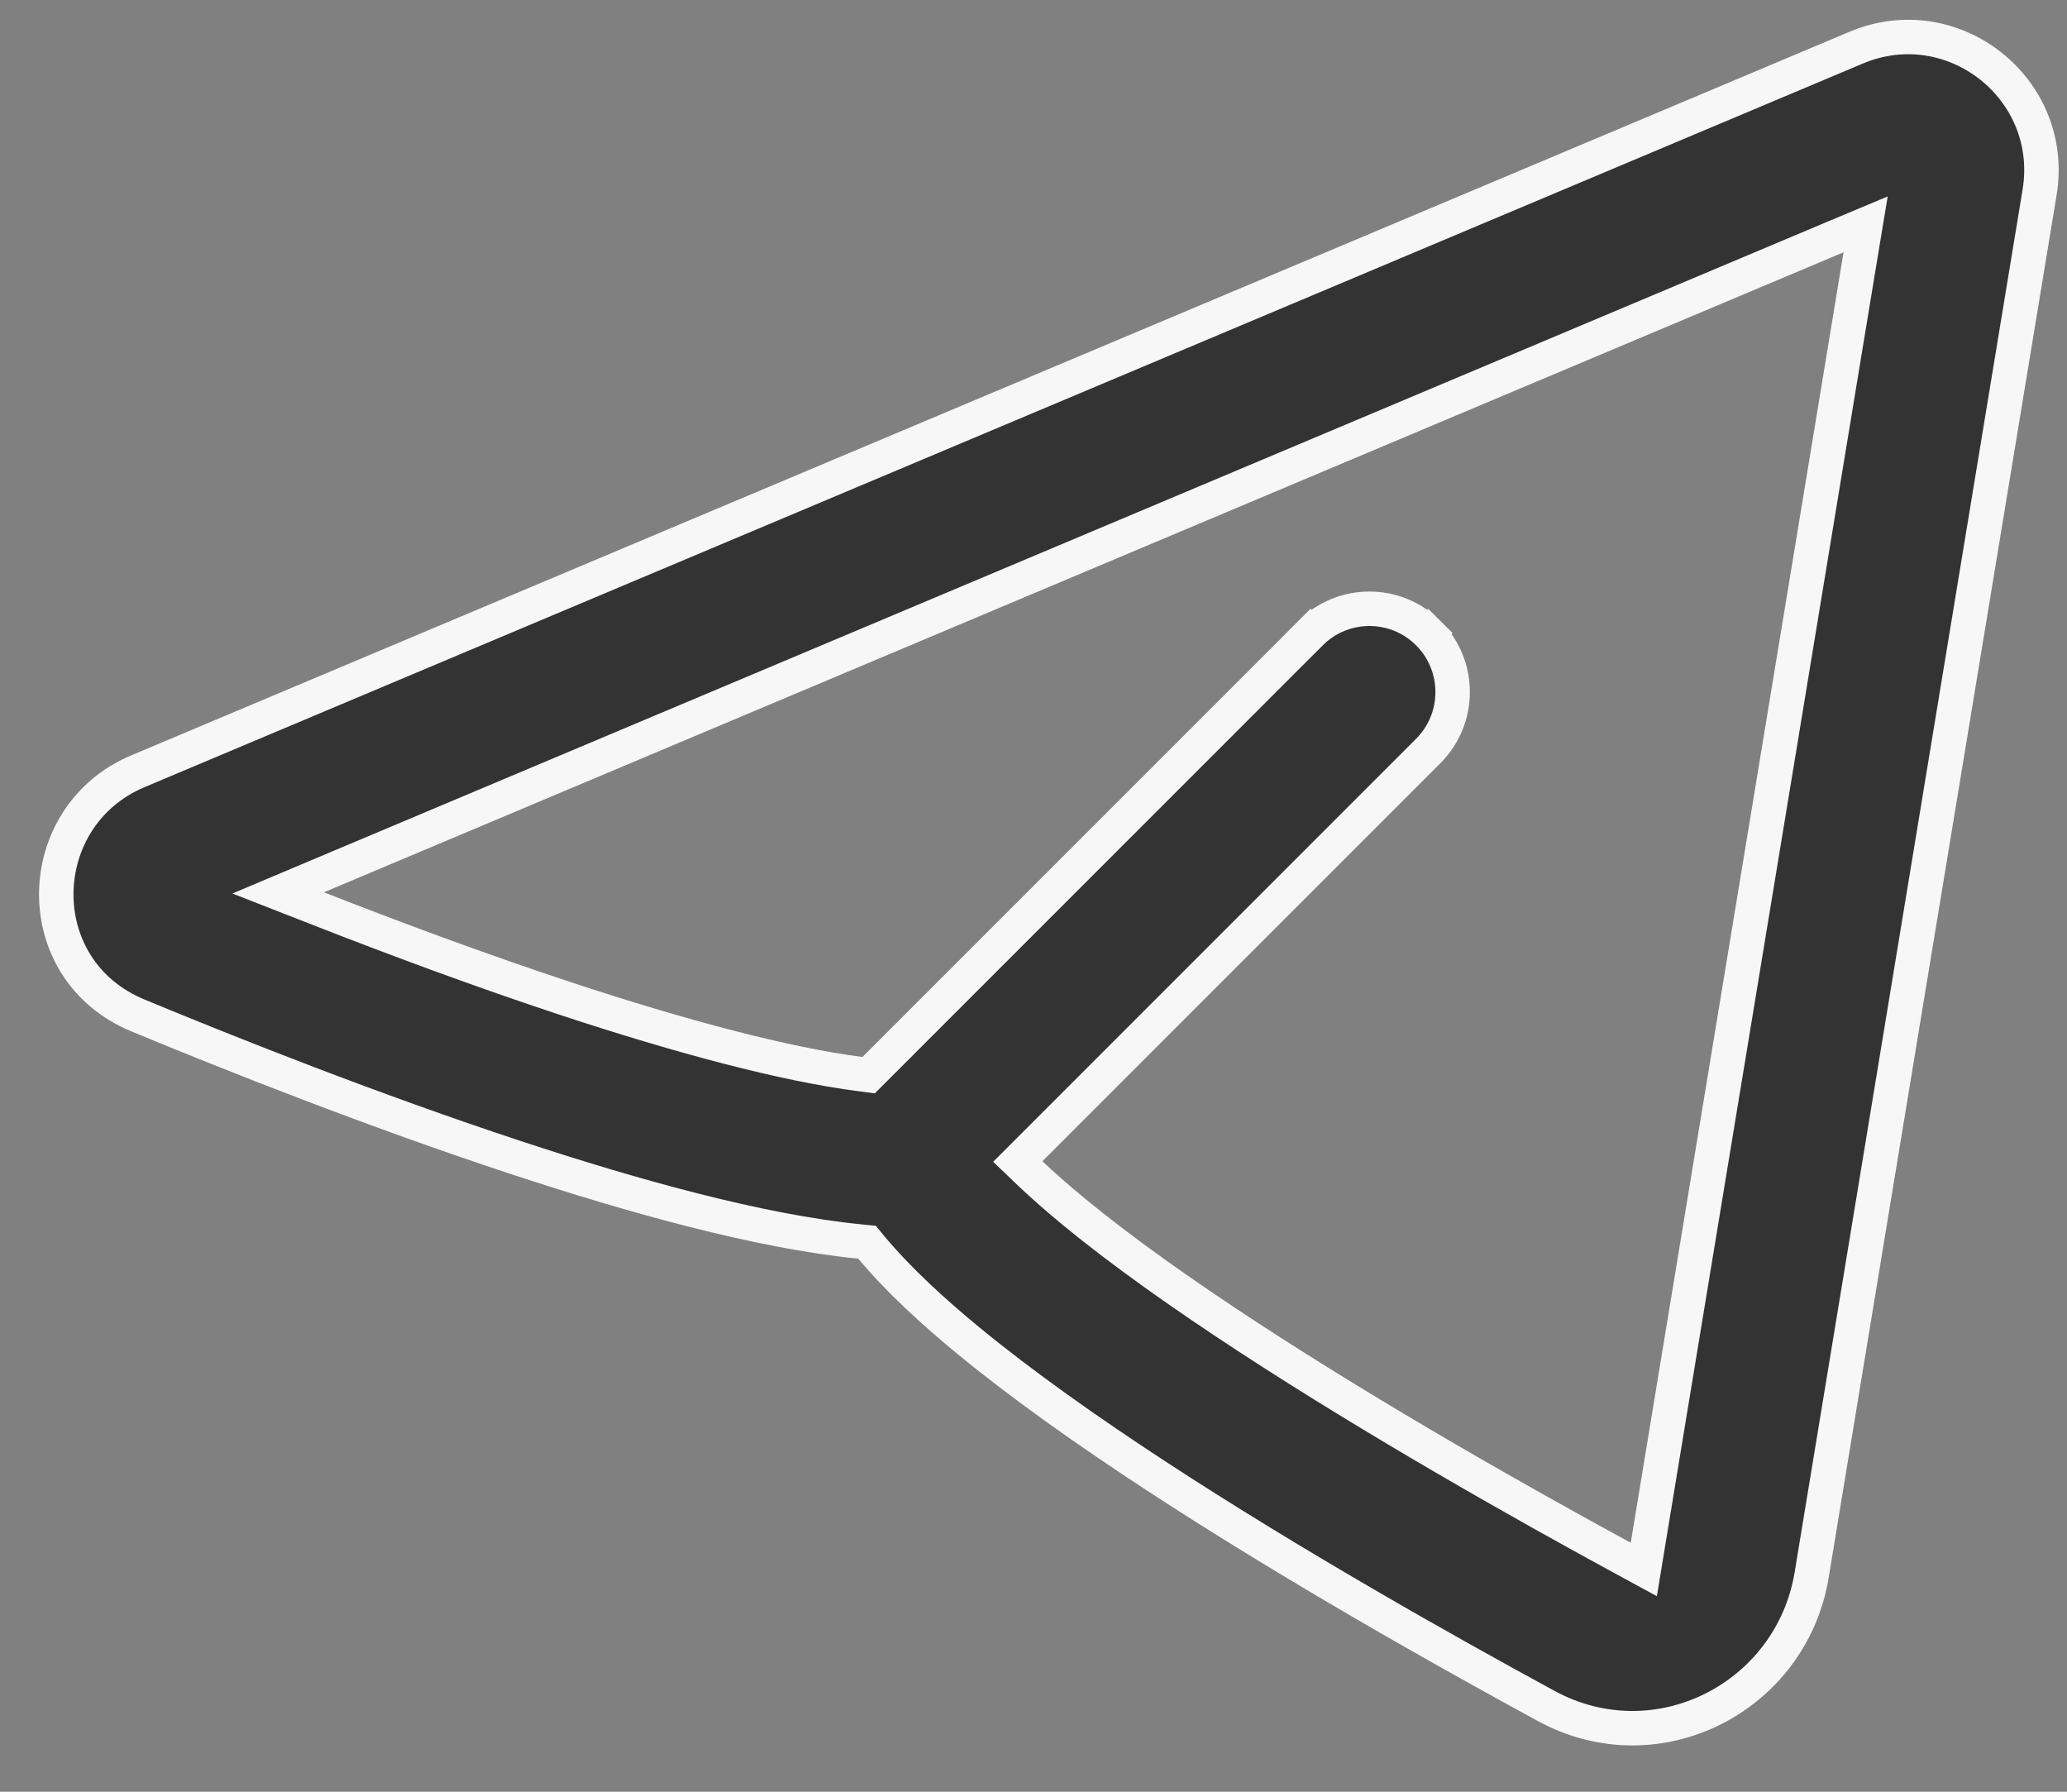 <svg width="30" height="26" viewBox="0 0 30 26" fill="none" xmlns="http://www.w3.org/2000/svg">
<rect x="0" y="0" width="30" height="26" fill="#808080" stroke="none"/>
<path d="M2.001 11.192L2.001 11.192L26.939 0.692C28.344 0.1 29.851 1.288 29.602 2.793L26.294 22.854C26.002 24.625 24.059 25.634 22.442 24.756C20.959 23.95 18.762 22.713 16.785 21.421C15.797 20.775 14.845 20.104 14.057 19.456L14.057 19.456C13.542 19.032 13.042 18.575 12.649 18.105L12.584 18.026L12.482 18.016C11.023 17.872 9.187 17.358 7.486 16.797C5.417 16.115 3.352 15.295 2.001 14.735C0.39 14.067 0.454 11.843 2.001 11.192ZM4.604 12.718L4.037 12.957L4.61 13.181C5.707 13.611 6.978 14.085 8.243 14.502L8.243 14.502C9.883 15.042 11.392 15.446 12.486 15.586L12.607 15.602L12.694 15.515L19.021 9.188L18.844 9.011L19.021 9.188C19.493 8.716 20.258 8.716 20.73 9.188L20.906 9.011L20.73 9.188C21.201 9.66 21.201 10.425 20.73 10.897L14.953 16.674L14.772 16.855L14.957 17.032C15.134 17.2 15.345 17.386 15.592 17.589L15.592 17.589C16.285 18.16 17.157 18.777 18.107 19.398L18.107 19.398C19.984 20.624 22.09 21.814 23.549 22.607L23.858 22.775L23.915 22.428L27.003 3.703L27.077 3.256L26.659 3.431L4.604 12.718Z" fill="#333333" stroke="#F7F7F7" stroke-width="0.5"/>
</svg>
